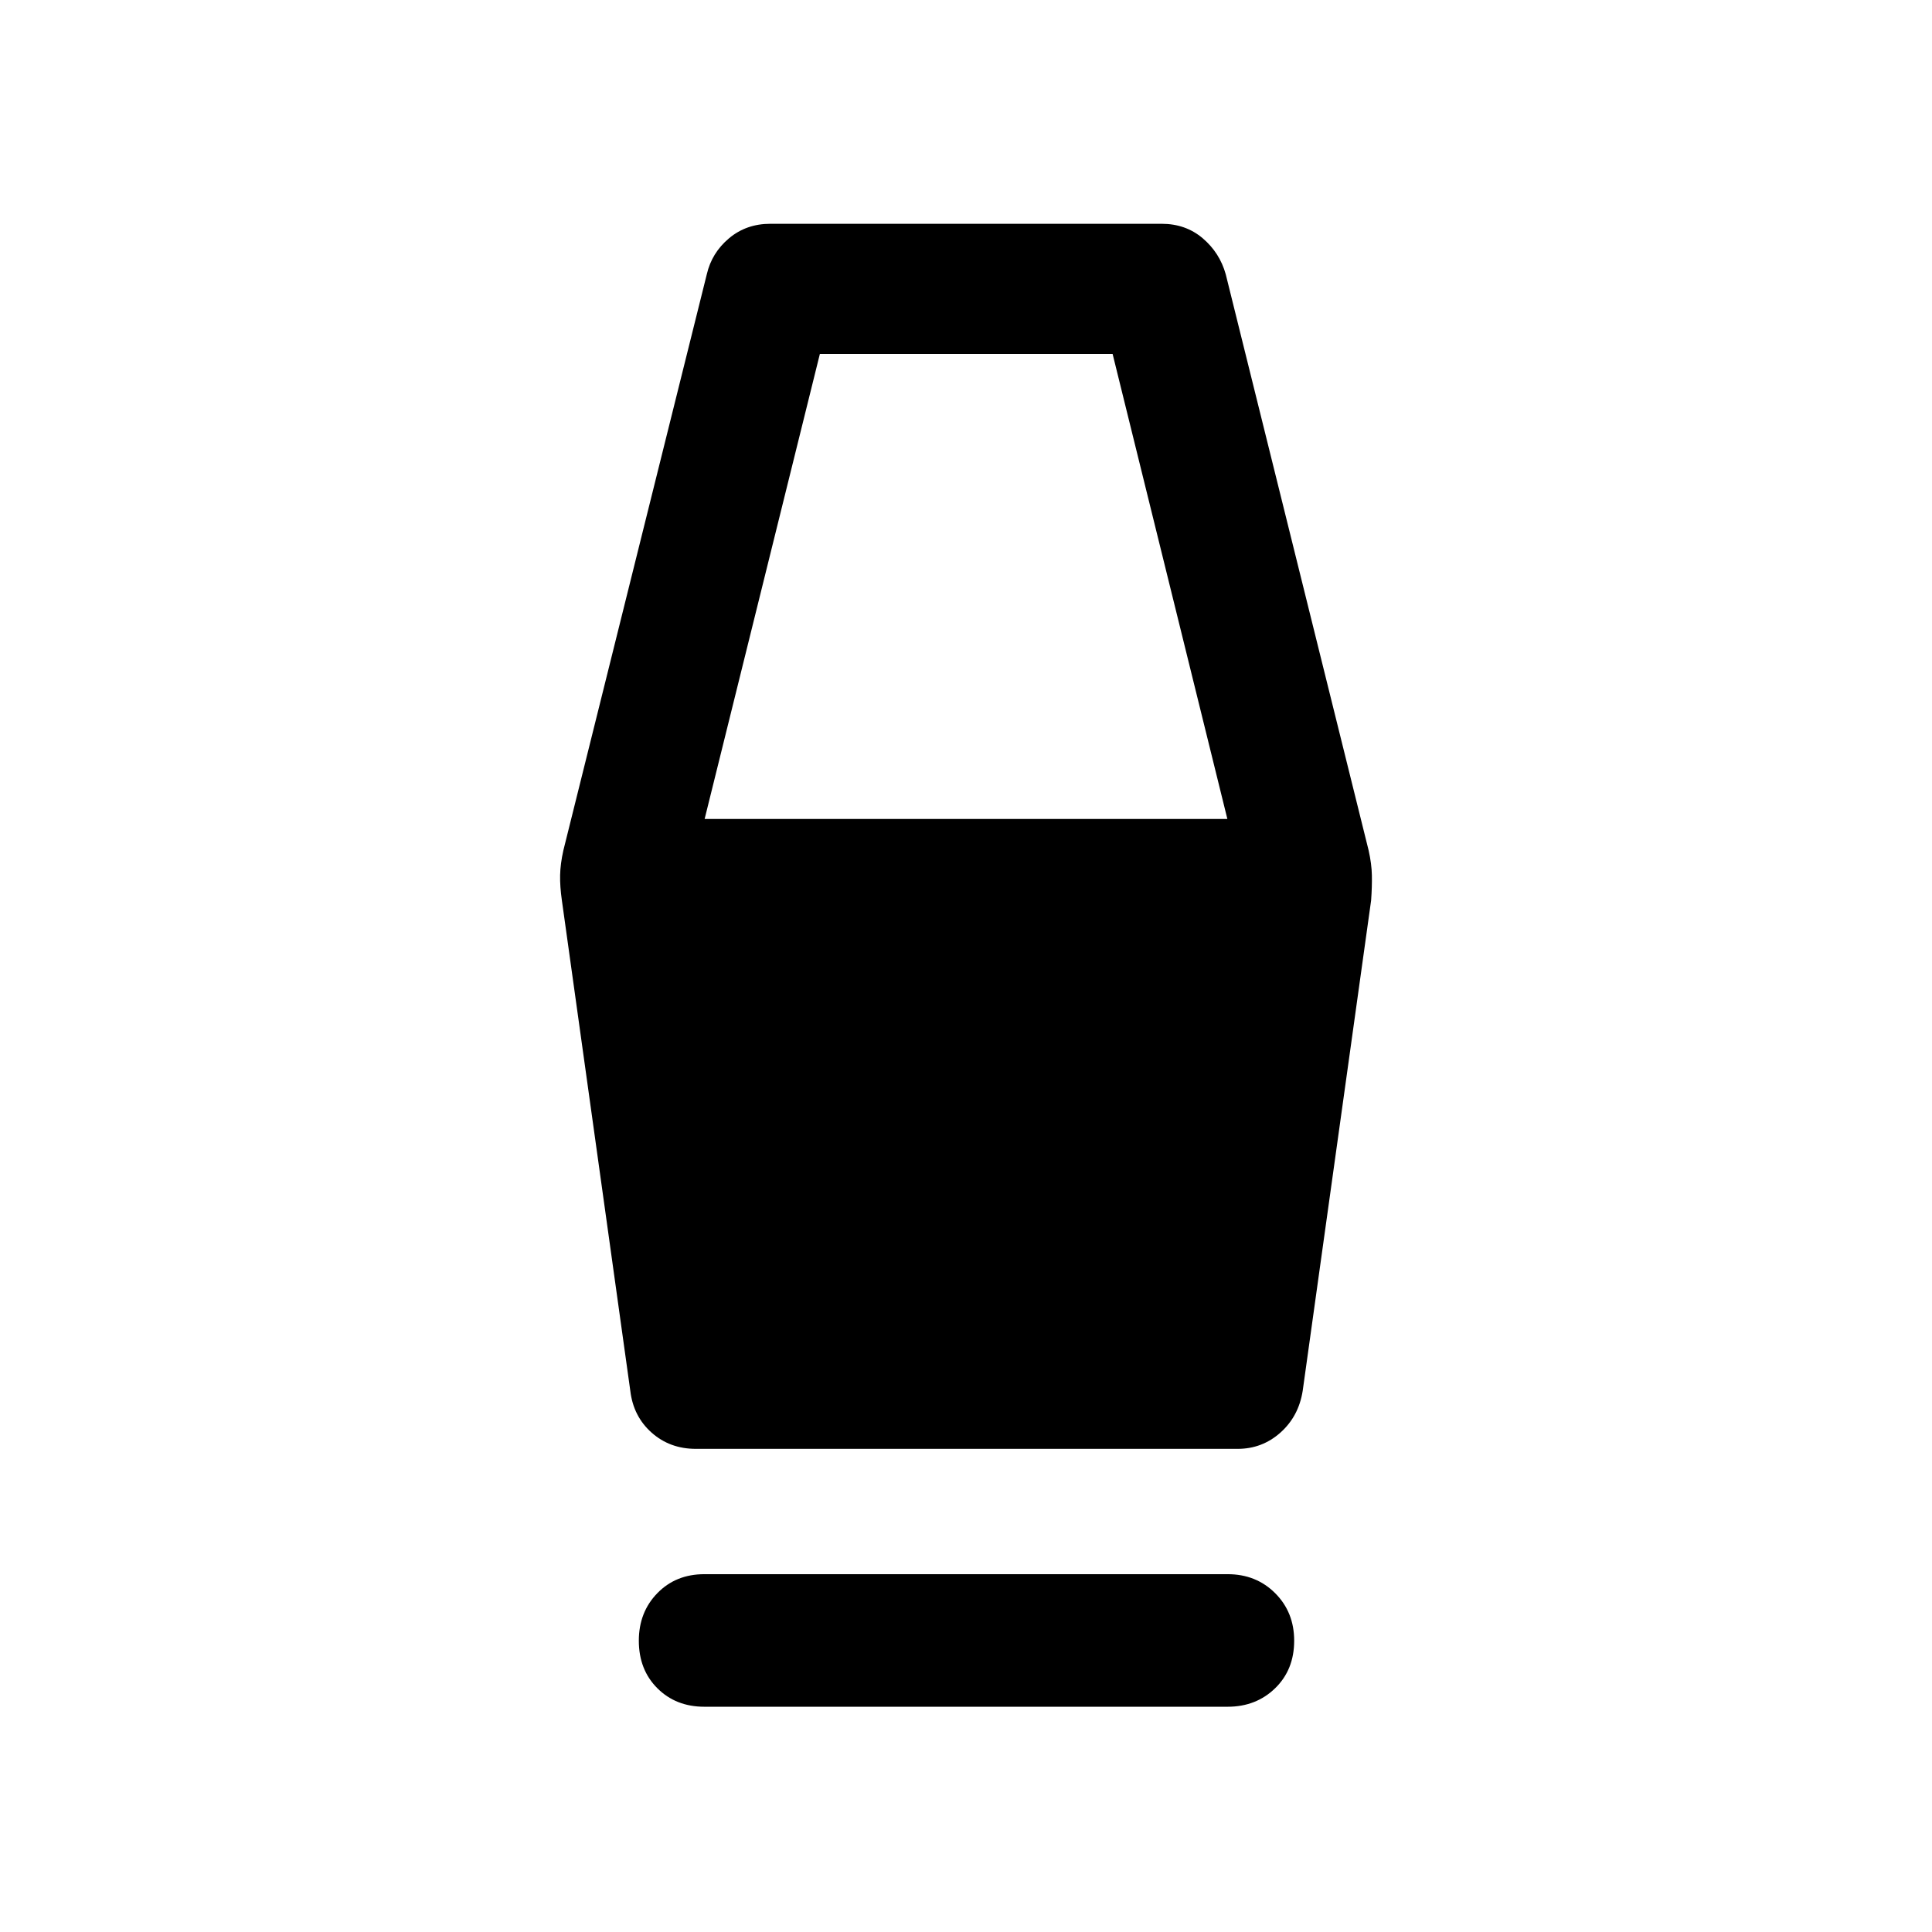 <svg xmlns="http://www.w3.org/2000/svg" height="48" viewBox="0 -960 960 960" width="48"><path d="M350-111.93q-14.17 0-23.37-9.2-9.2-9.2-9.2-23.61 0-14.17 9.2-23.62 9.2-9.44 23.37-9.44h260q14.17 0 23.62 9.44 9.45 9.45 9.45 23.62 0 14.41-9.45 23.61t-23.62 9.2H350Zm-4.24-128.14q-12.91 0-21.99-8.07-9.07-8.08-10.57-20.75l-34-243.68q-1-6.95-.88-12.55.11-5.6 1.61-12.31L351.2-823.7q2.47-10.69 11.05-17.9 8.58-7.2 20.51-7.2h194.48q11.93 0 20.39 7.2 8.46 7.21 11.44 17.9l71 286.27q1.5 6.71 1.61 12.31.12 5.6-.38 12.55l-34 243.68q-2 12.67-11.07 20.75-9.08 8.07-21.25 8.07H345.76Zm4.37-313h259.74l-57.02-231.06H407.39l-57.26 231.06Z"/></svg>